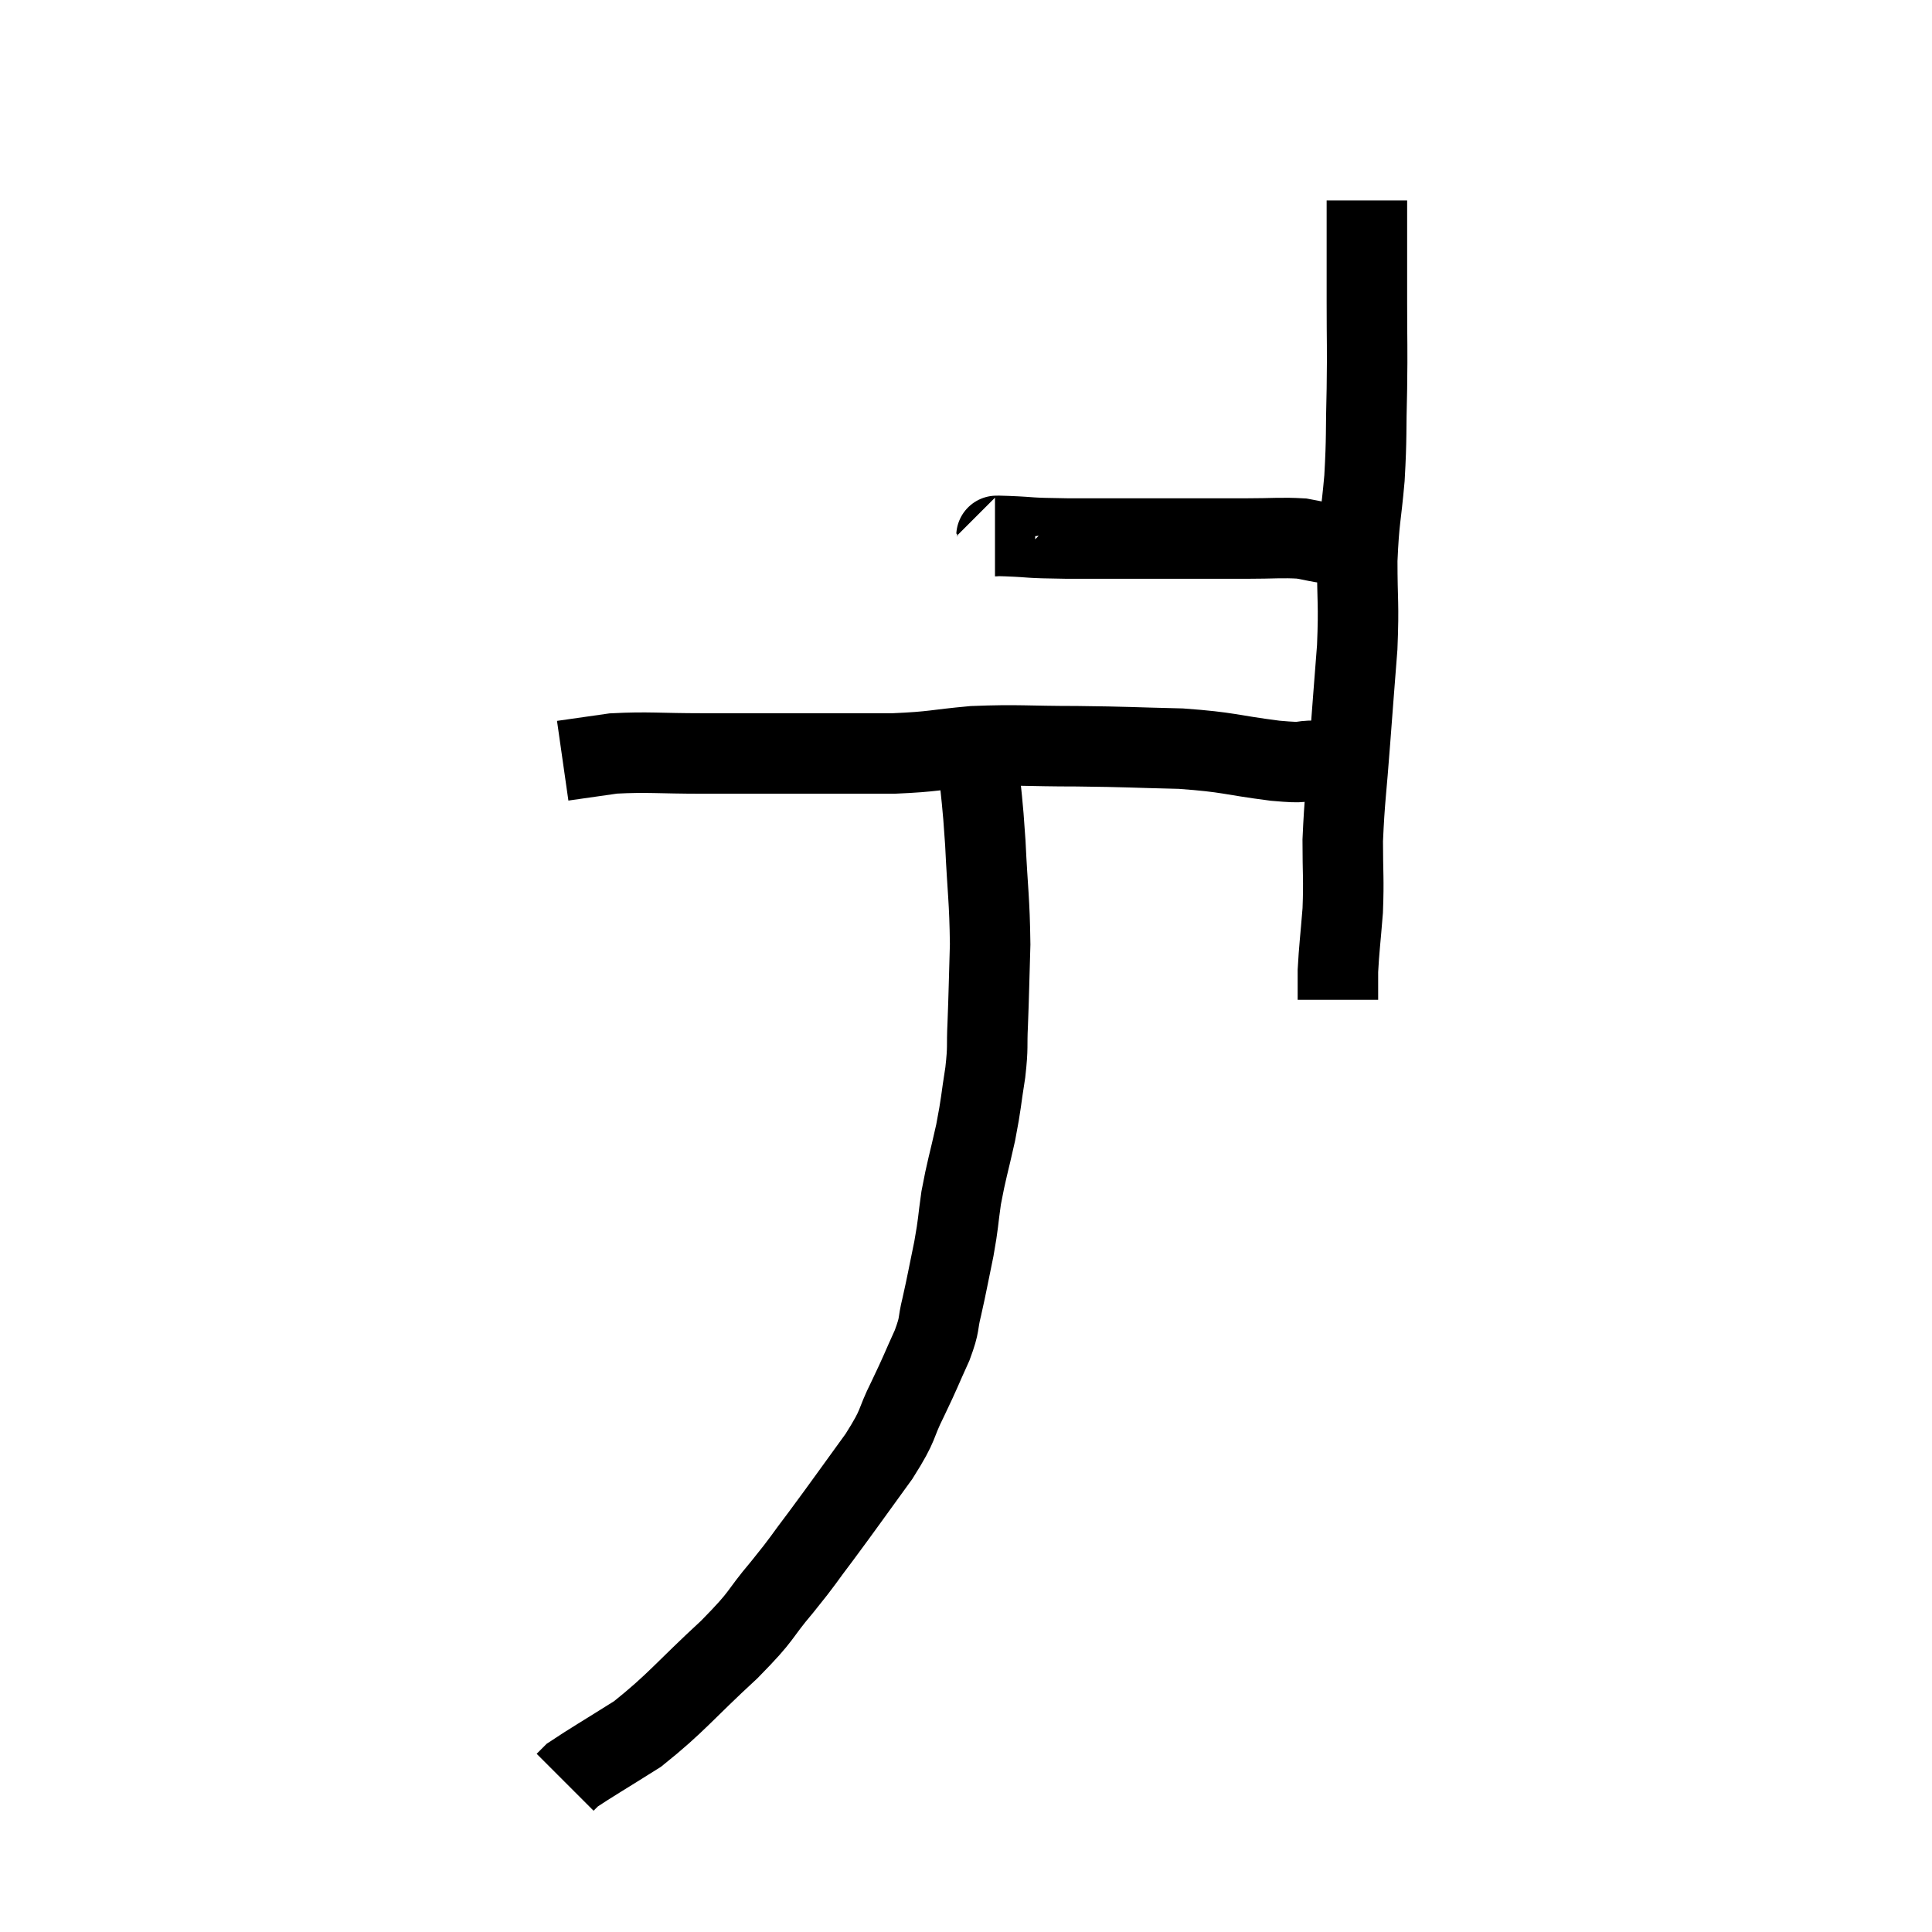 <svg width="48" height="48" viewBox="0 0 48 48" xmlns="http://www.w3.org/2000/svg"><path d="M 24.72 13.32 C 24.87 13.32, 24.57 13.305, 25.02 13.32 C 25.77 13.35, 25.41 13.365, 26.52 13.38 C 27.99 13.38, 28.35 13.38, 29.46 13.38 C 30.21 13.38, 30.24 13.38, 30.96 13.38 C 31.65 13.38, 31.83 13.35, 32.34 13.38 C 32.67 13.44, 32.76 13.47, 33 13.5 C 33.15 13.5, 33.225 13.5, 33.3 13.5 C 33.3 13.5, 33.3 13.5, 33.3 13.5 L 33.3 13.5" fill="none" stroke="black" stroke-width="2"></path><path d="M 33.96 4.98 C 33.96 5.37, 33.96 5.13, 33.96 5.76 C 33.96 6.63, 33.96 6.525, 33.96 7.5 C 33.96 8.58, 33.975 8.565, 33.96 9.66 C 33.93 10.77, 33.96 10.815, 33.9 11.88 C 33.81 12.9, 33.765 12.87, 33.72 13.92 C 33.72 15, 33.765 14.955, 33.72 16.08 C 33.63 17.25, 33.63 17.22, 33.54 18.42 C 33.45 19.65, 33.405 19.83, 33.36 20.88 C 33.36 21.75, 33.39 21.81, 33.36 22.62 C 33.3 23.37, 33.27 23.565, 33.24 24.12 C 33.24 24.48, 33.24 24.66, 33.24 24.84 C 33.24 24.84, 33.24 24.84, 33.24 24.84 C 33.24 24.84, 33.24 24.84, 33.24 24.84 L 33.24 24.84" fill="none" stroke="black" stroke-width="2"></path><path d="M 33.54 18.96 C 33.12 18.93, 33.165 18.915, 32.7 18.9 C 32.19 18.9, 32.52 18.975, 31.68 18.9 C 30.51 18.75, 30.57 18.69, 29.34 18.6 C 28.05 18.57, 28.05 18.555, 26.76 18.54 C 25.47 18.54, 25.32 18.495, 24.18 18.54 C 23.19 18.63, 23.235 18.675, 22.2 18.72 C 21.12 18.72, 21.225 18.72, 20.04 18.72 C 18.75 18.72, 18.66 18.72, 17.46 18.72 C 16.35 18.72, 16.11 18.675, 15.24 18.72 C 14.61 18.81, 14.295 18.855, 13.98 18.9 C 13.98 18.9, 13.98 18.9, 13.98 18.9 L 13.98 18.9" fill="none" stroke="black" stroke-width="2"></path><path d="M 24.3 18.9 C 24.39 19.92, 24.405 19.8, 24.48 20.94 C 24.54 22.2, 24.585 22.335, 24.6 23.46 C 24.57 24.45, 24.57 24.645, 24.54 25.44 C 24.51 26.04, 24.555 25.965, 24.48 26.64 C 24.36 27.39, 24.39 27.36, 24.24 28.14 C 24.06 28.95, 24.015 29.04, 23.88 29.76 C 23.79 30.39, 23.82 30.345, 23.7 31.02 C 23.55 31.74, 23.535 31.86, 23.4 32.46 C 23.28 32.94, 23.37 32.85, 23.16 33.42 C 22.86 34.08, 22.89 34.05, 22.56 34.74 C 22.2 35.46, 22.38 35.325, 21.84 36.18 C 21.12 37.17, 21 37.35, 20.4 38.16 C 19.92 38.79, 20.01 38.715, 19.44 39.42 C 18.78 40.2, 19.02 40.065, 18.12 40.98 C 16.98 42.03, 16.815 42.3, 15.84 43.08 C 15.03 43.59, 14.67 43.8, 14.22 44.1 C 14.13 44.19, 14.085 44.235, 14.04 44.28 C 14.04 44.28, 14.04 44.28, 14.04 44.28 L 14.04 44.28" fill="none" stroke="black" stroke-width="2"></path></svg>